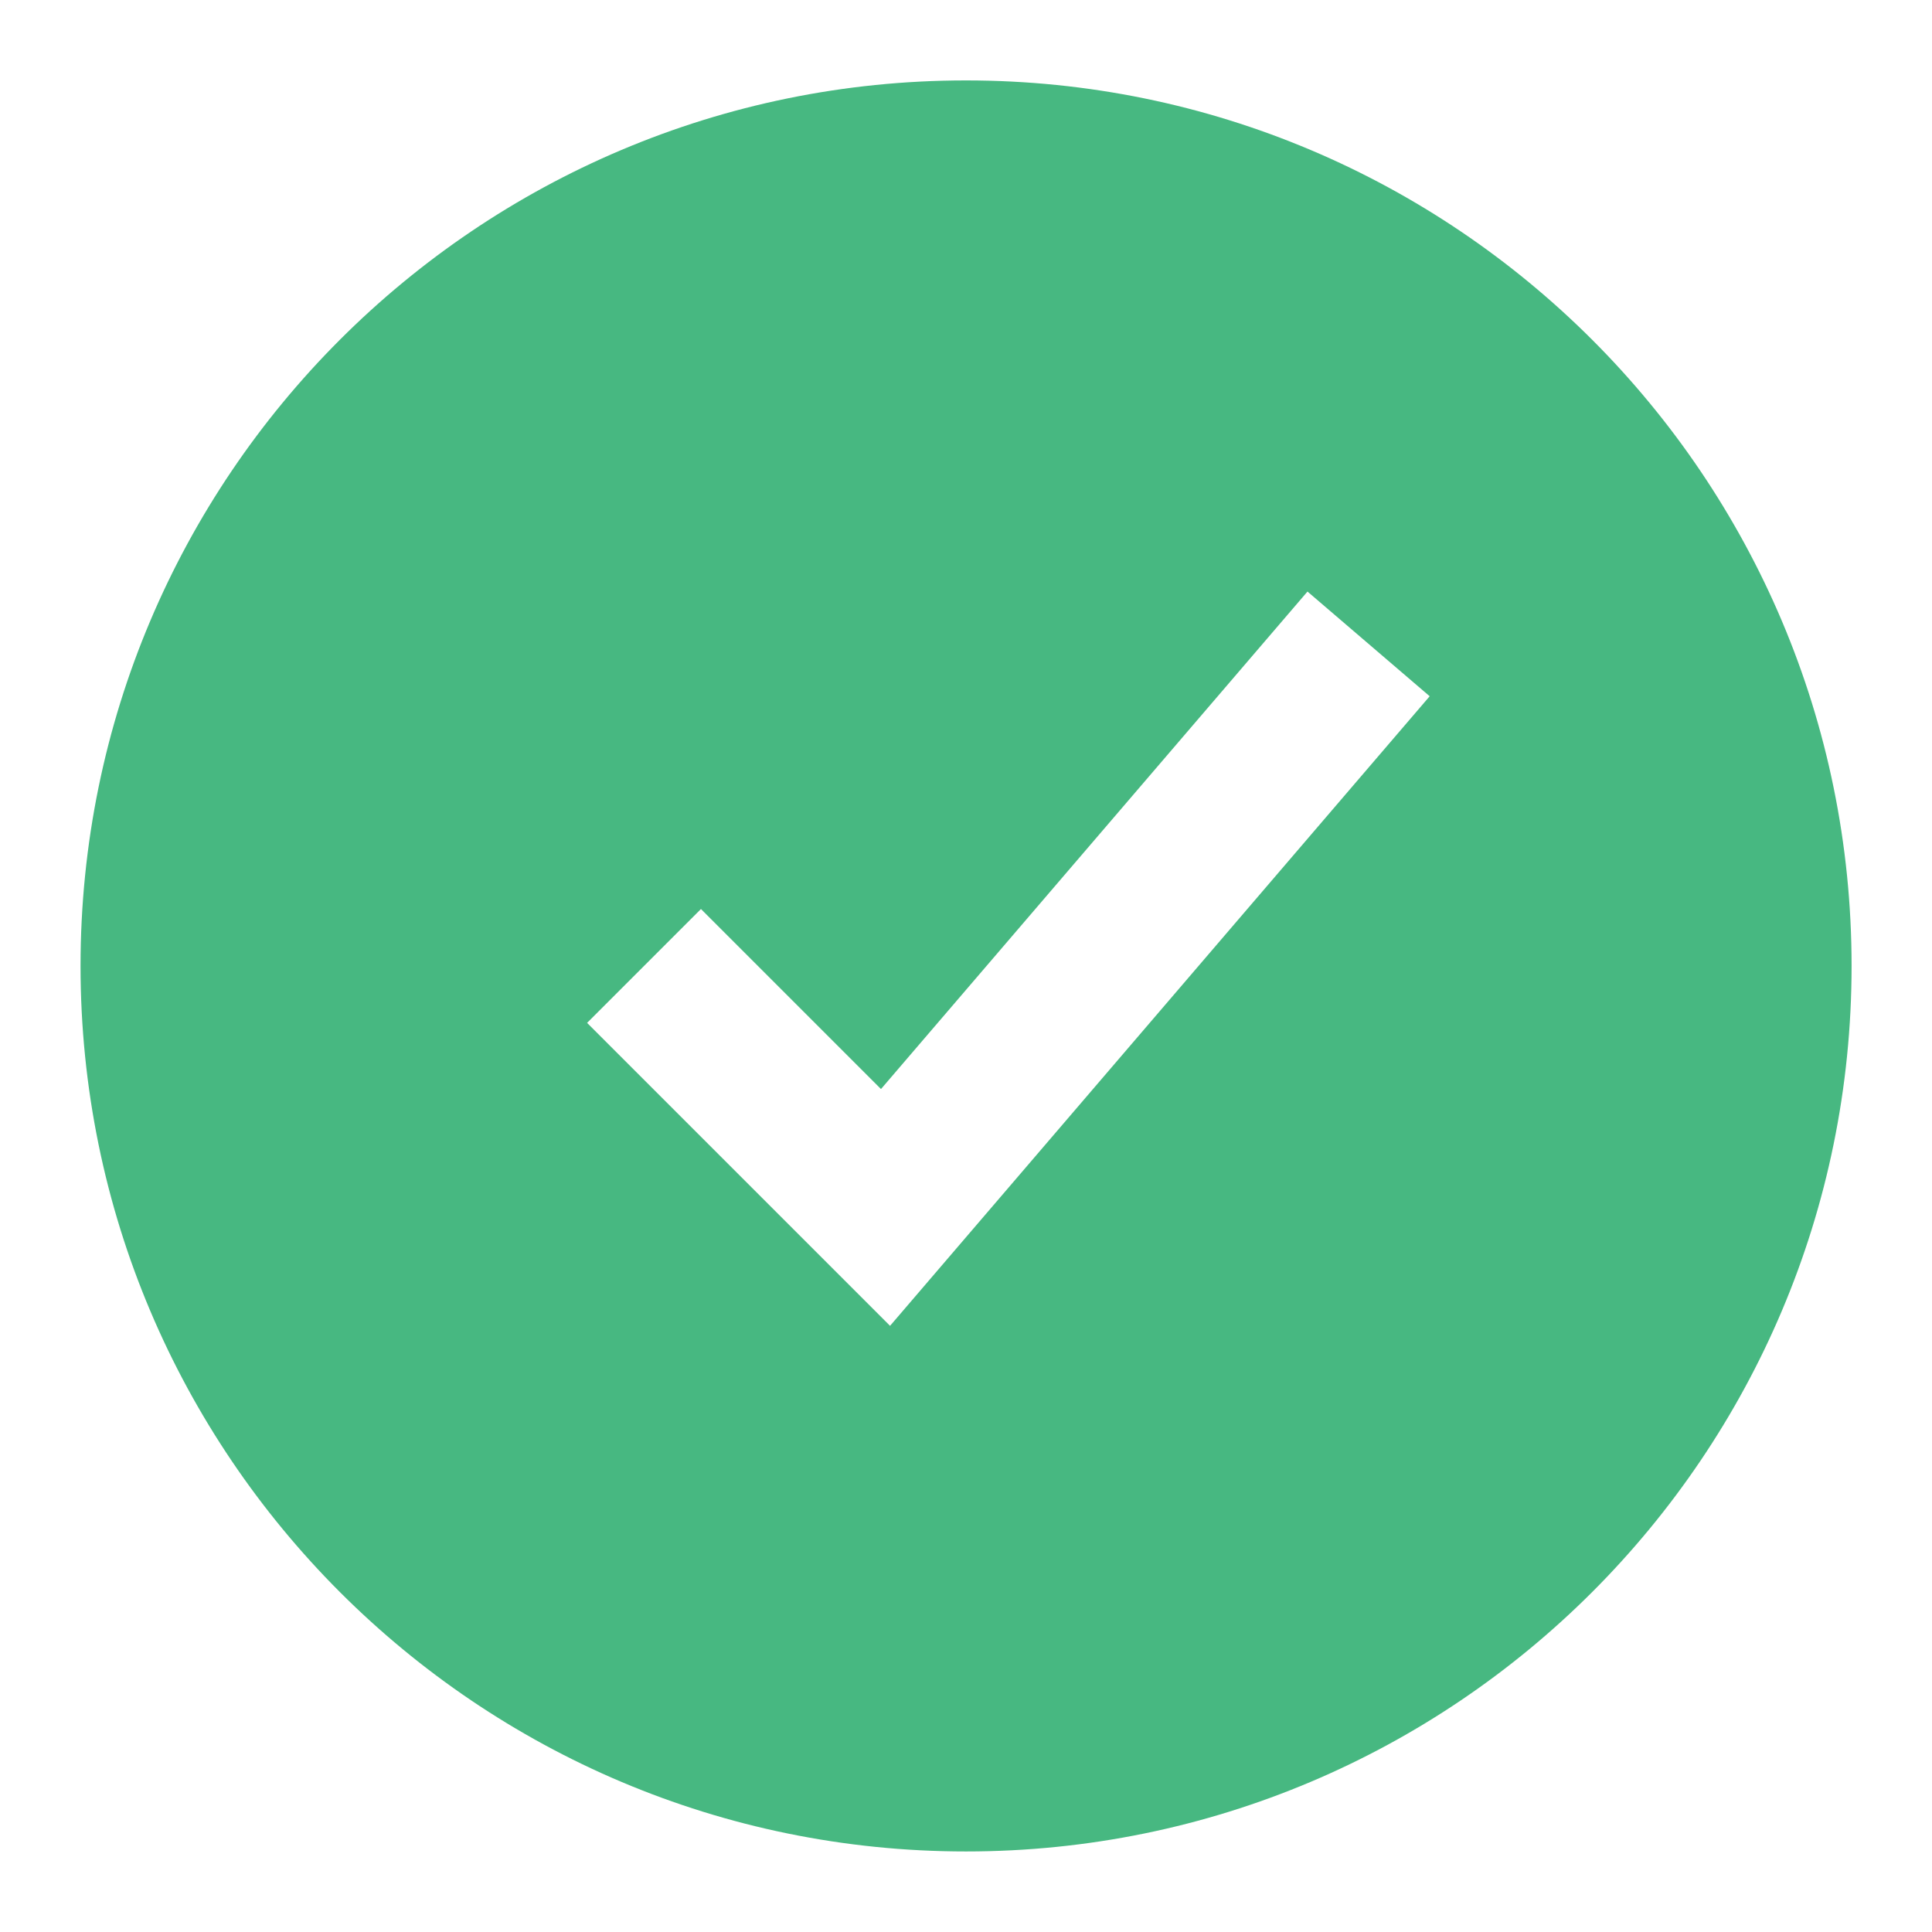<svg width="16" height="16" viewBox="0 0 16 16" fill="none" xmlns="http://www.w3.org/2000/svg">
<path id="Subtract" d="M8 15.333C12.05 15.333 15.334 12.049 15.334 7.999C15.334 3.949 12.05 0.666 8 0.666C3.95 0.666 0.667 3.949 0.667 7.999C0.667 12.049 3.95 15.333 8 15.333ZM7.371 10.98L4.862 8.471L5.805 7.528L7.296 9.019L10.828 4.899L11.84 5.766L7.371 10.98Z" fill="#47B881"/>
</svg>
